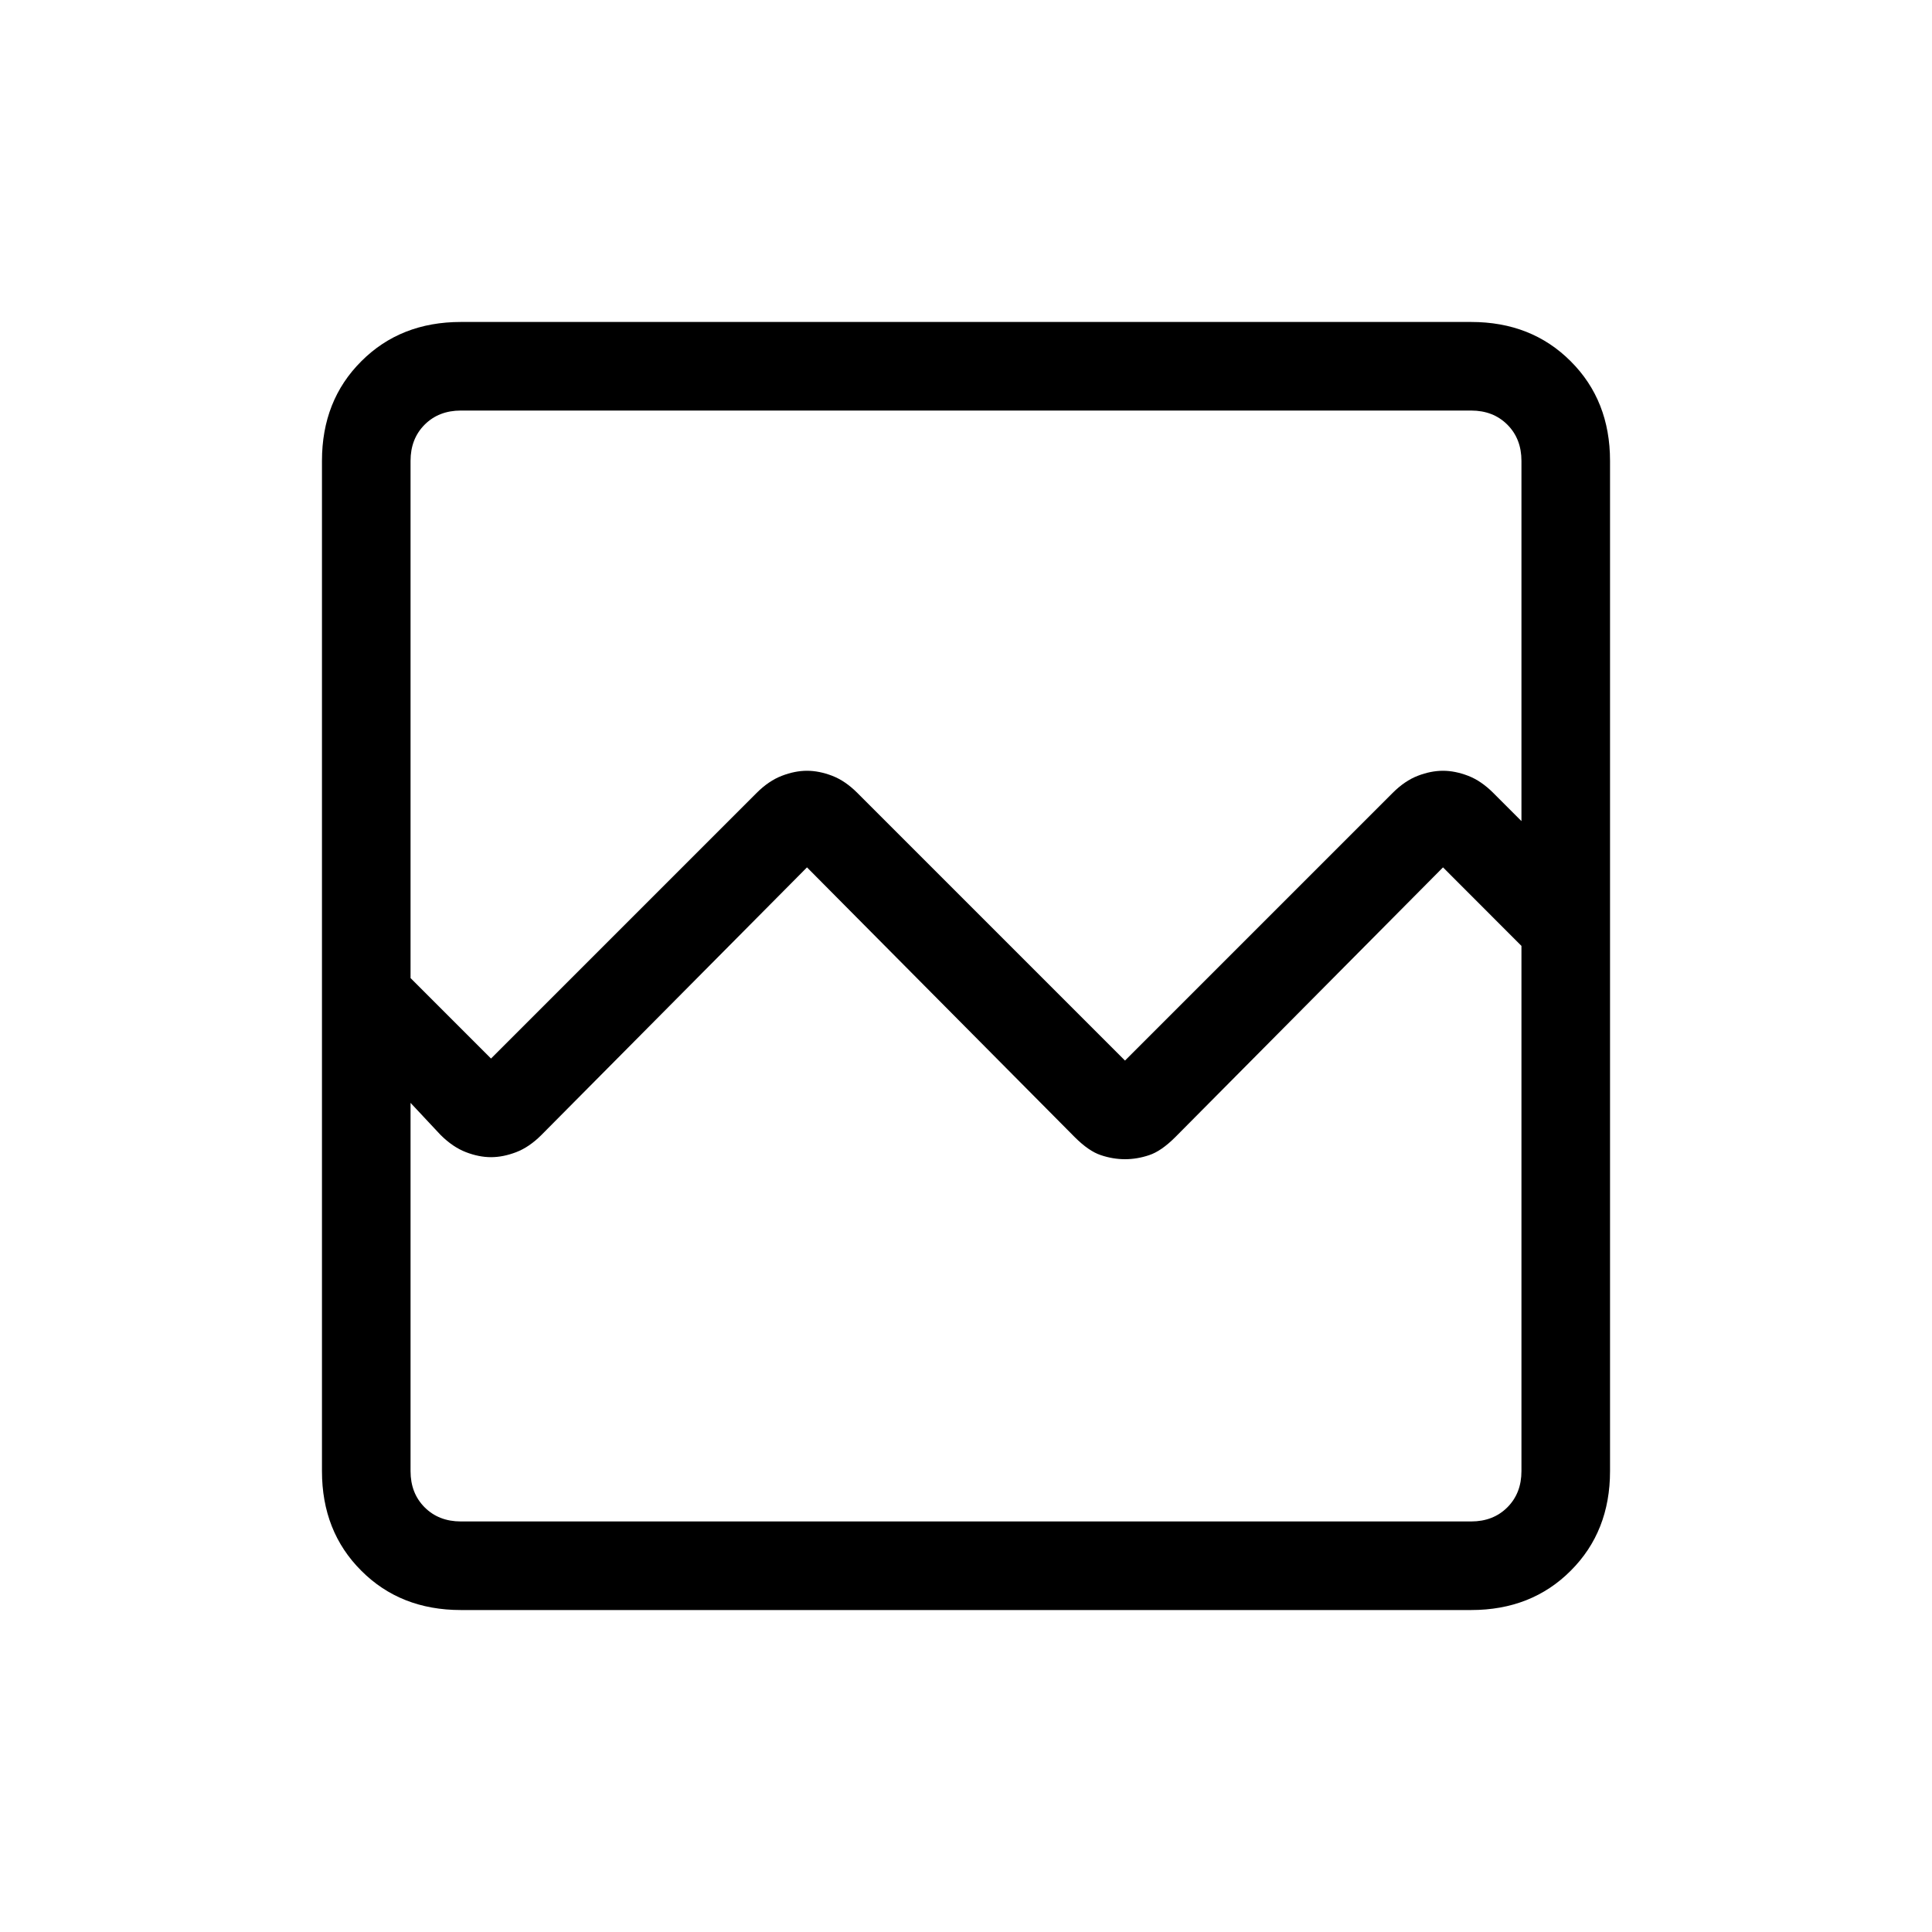 <svg xmlns="http://www.w3.org/2000/svg" height="20" width="20"><path d="M4.771 16.667q-.625 0-1.031-.407-.407-.406-.407-1.031V4.771q0-.625.407-1.031.406-.407 1.031-.407h10.458q.625 0 1.031.407.407.406.407 1.031v10.458q0 .625-.407 1.031-.406.407-1.031.407Zm.312-5.709 2.75-2.75q.125-.125.261-.177.135-.052.26-.052t.261.052q.135.052.26.177l2.771 2.771 2.771-2.771q.125-.125.26-.177.135-.052.261-.052.124 0 .26.052.135.052.26.177l.292.292V4.771q0-.229-.146-.375t-.375-.146H4.771q-.229 0-.375.146t-.146.375v5.354Zm-.833 4.271q0 .229.146.375t.375.146h10.458q.229 0 .375-.146t.146-.375V9.792l-.812-.813-2.771 2.792q-.146.146-.271.187-.125.042-.25.042t-.25-.042q-.125-.041-.271-.187L8.354 8.979l-2.75 2.771q-.125.125-.26.177-.136.052-.261.052t-.26-.052q-.135-.052-.261-.177l-.312-.333Zm0 0v.521-5.958.916V4.25v7.167Z"/></svg>